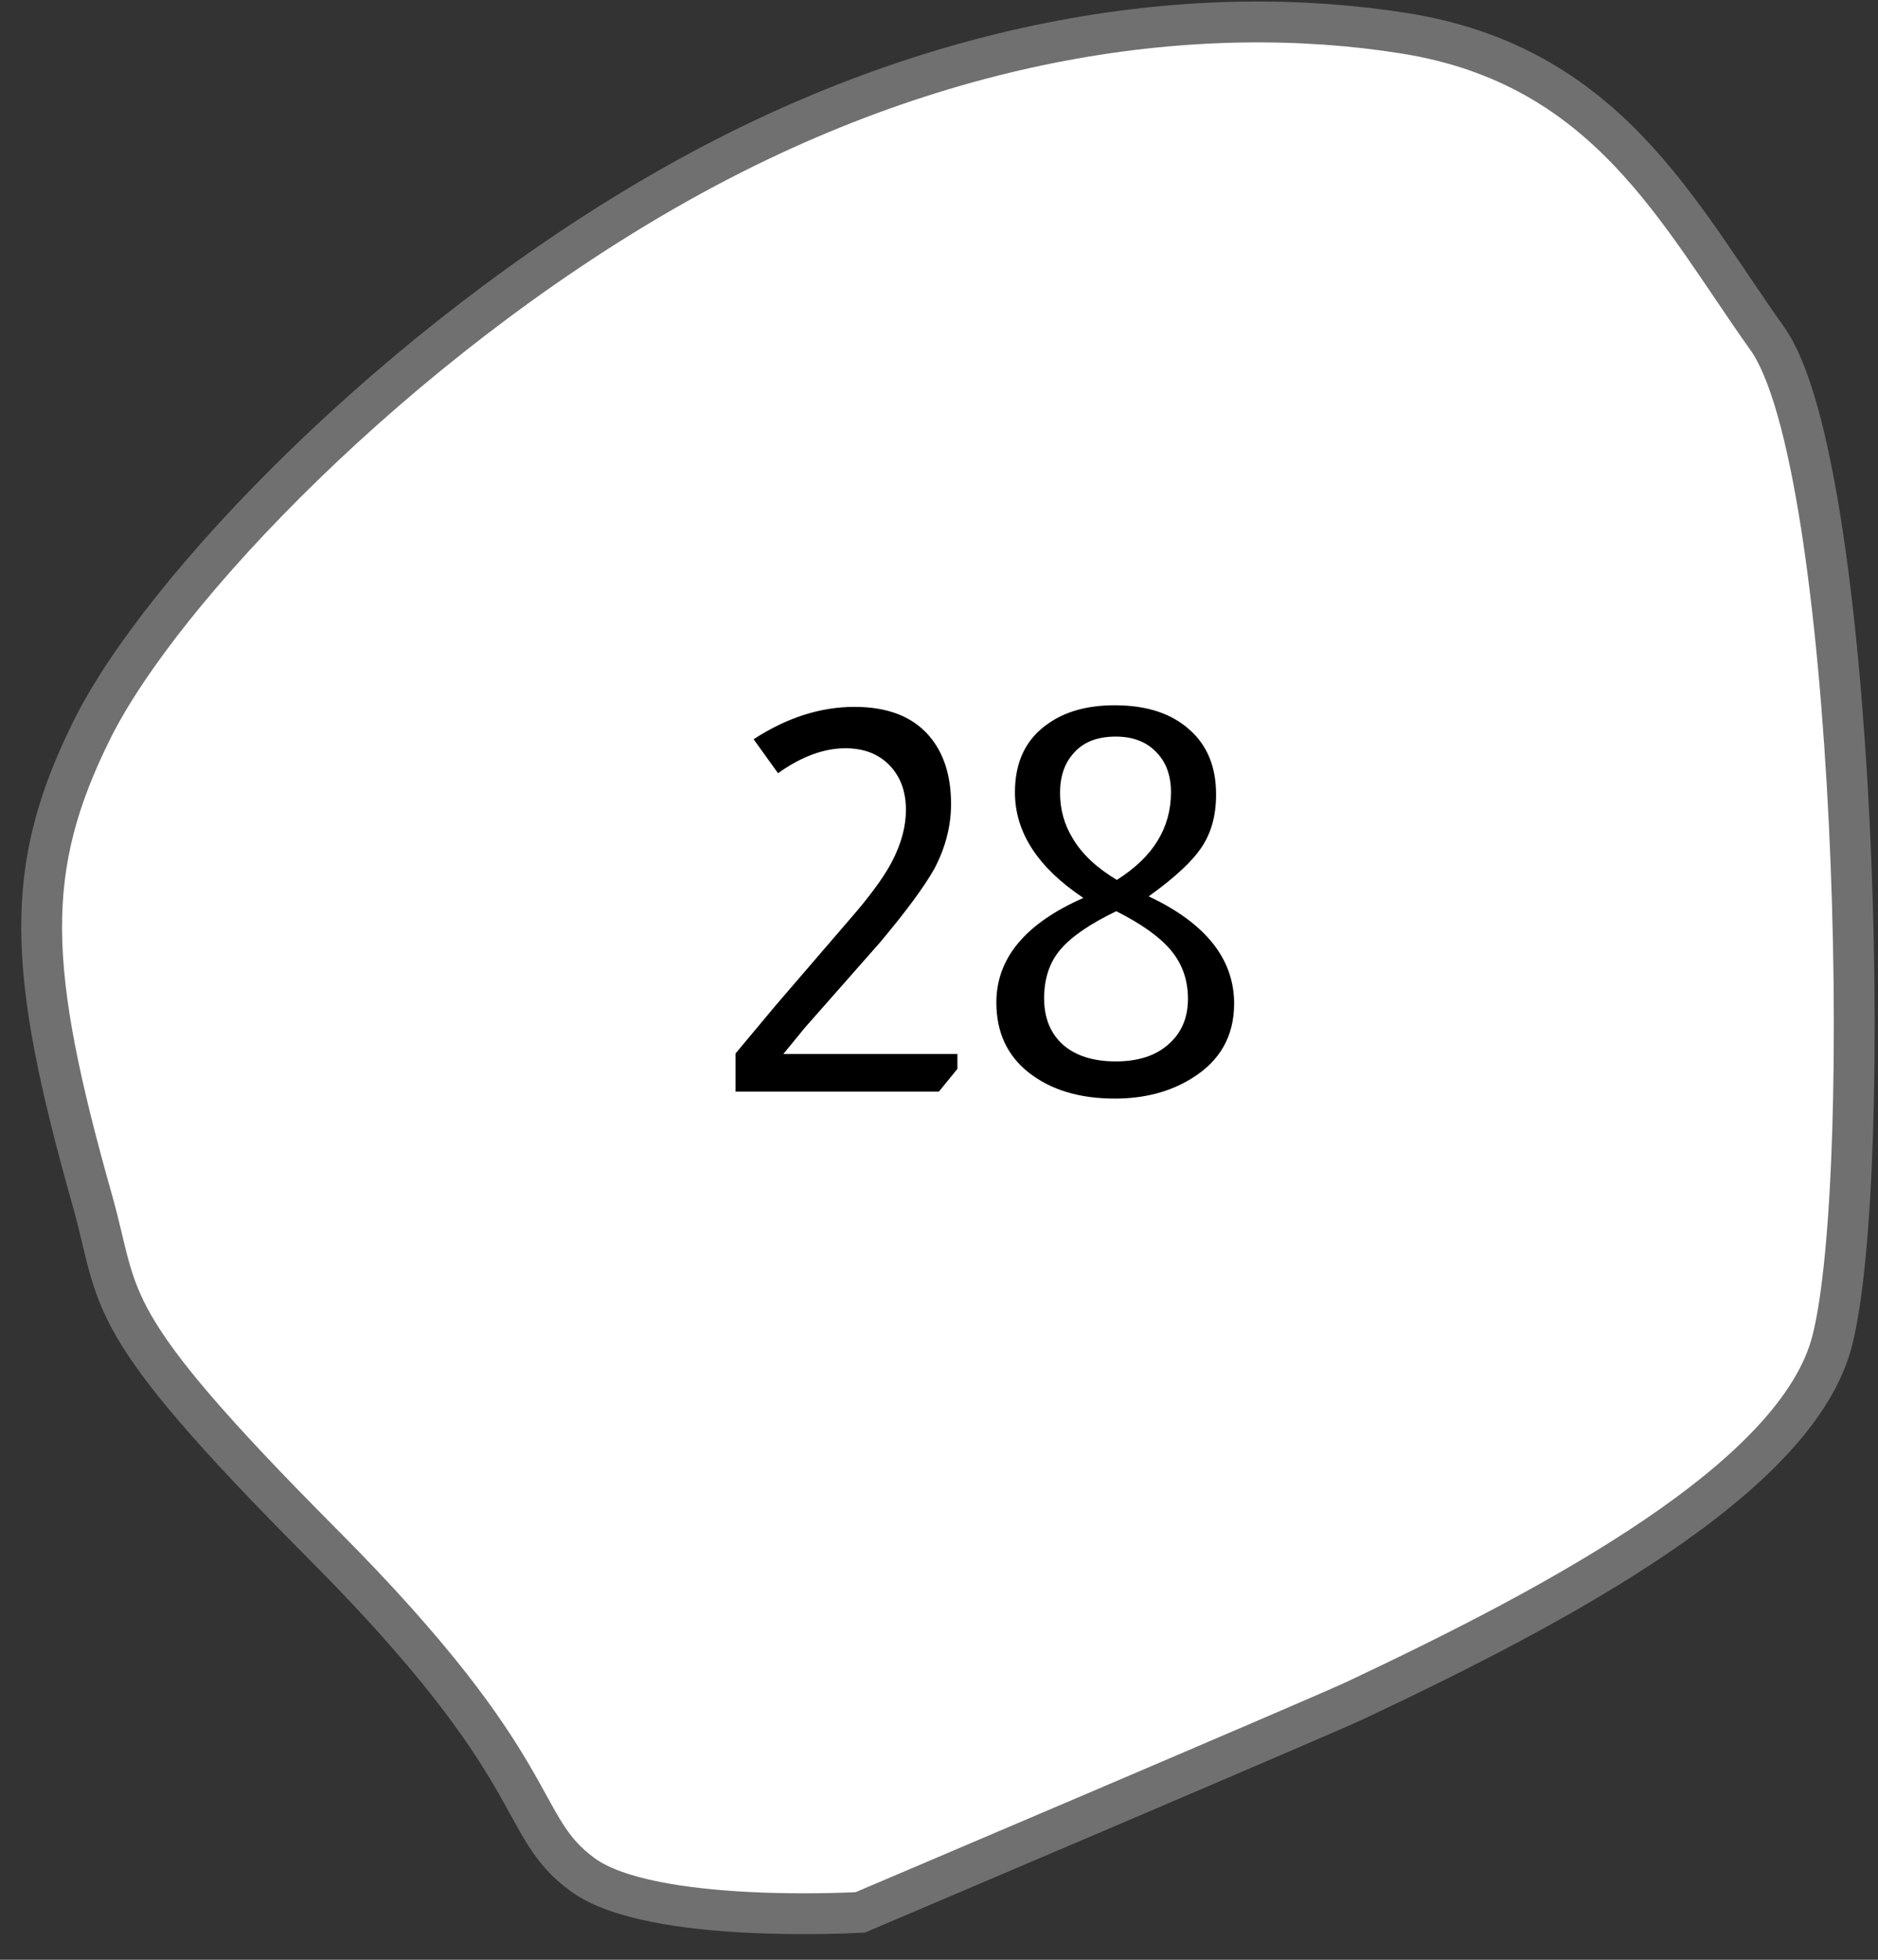 <svg width="46" height="48" viewBox="0 0 46 48" fill="none" xmlns="http://www.w3.org/2000/svg">
<rect x="0" y="0" width="46" height="48" fill="#333333" stroke="none"/>
<path d="M44.881 32.83C44.027 36.197 38.165 39.303 33.203 41.644C32.355 42.044 21.072 46.839 21.072 46.839C21.072 46.839 15.958 47.143 14.278 45.921C12.597 44.7 13.466 43.401 7.918 37.831C2.37 32.261 2.975 31.926 2.261 29.397C0.651 23.707 0.562 21.268 2.261 17.858C3.96 14.449 9.708 8.417 16.372 4.615C23.035 0.812 29.437 0.025 34.402 0.816C39.367 1.606 41.097 5.216 43.287 8.29C45.476 11.363 45.924 28.719 44.881 32.83Z" fill="white" stroke="#707070"/>
<path d="M18.459 18.106C19.273 17.577 20.097 17.313 20.929 17.313C21.744 17.313 22.355 17.551 22.762 18.028C23.117 18.444 23.295 18.998 23.295 19.692C23.295 20.238 23.156 20.771 22.879 21.291C22.628 21.733 22.186 22.331 21.553 23.085L19.72 25.165L19.187 25.815H23.451V26.179L22.996 26.738H18.017V25.802L19.005 24.619L21.007 22.292C21.405 21.815 21.687 21.416 21.852 21.096C22.077 20.662 22.19 20.242 22.19 19.835C22.19 19.384 22.055 19.02 21.787 18.743C21.518 18.465 21.159 18.327 20.708 18.327C20.179 18.327 19.629 18.53 19.057 18.938L18.459 18.106ZM26.537 21.993C25.419 21.247 24.86 20.385 24.86 19.406C24.86 18.66 25.129 18.101 25.666 17.729C26.091 17.425 26.637 17.274 27.304 17.274C28.093 17.274 28.708 17.477 29.15 17.885C29.575 18.266 29.787 18.79 29.787 19.458C29.787 19.969 29.67 20.398 29.436 20.745C29.211 21.091 28.778 21.494 28.136 21.954C29.532 22.612 30.229 23.488 30.229 24.58C30.229 25.377 29.883 25.988 29.189 26.413C28.661 26.742 28.032 26.907 27.304 26.907C26.438 26.907 25.736 26.694 25.198 26.27C24.67 25.854 24.405 25.282 24.405 24.554C24.405 23.47 25.116 22.617 26.537 21.993ZM27.356 21.551C28.24 20.996 28.682 20.281 28.682 19.406C28.682 18.99 28.561 18.66 28.318 18.418C28.076 18.166 27.746 18.041 27.33 18.041C26.871 18.041 26.524 18.179 26.29 18.457C26.074 18.699 25.965 19.02 25.965 19.419C25.965 19.826 26.069 20.199 26.277 20.537C26.503 20.918 26.862 21.256 27.356 21.551ZM27.343 22.318C26.693 22.63 26.234 22.946 25.965 23.267C25.705 23.579 25.575 23.973 25.575 24.45C25.575 24.935 25.731 25.316 26.043 25.594C26.355 25.862 26.784 25.997 27.33 25.997C27.876 25.997 28.305 25.858 28.617 25.581C28.938 25.303 29.098 24.931 29.098 24.463C29.098 24.012 28.964 23.622 28.695 23.293C28.427 22.963 27.976 22.638 27.343 22.318Z" fill="black"/>
</svg>
